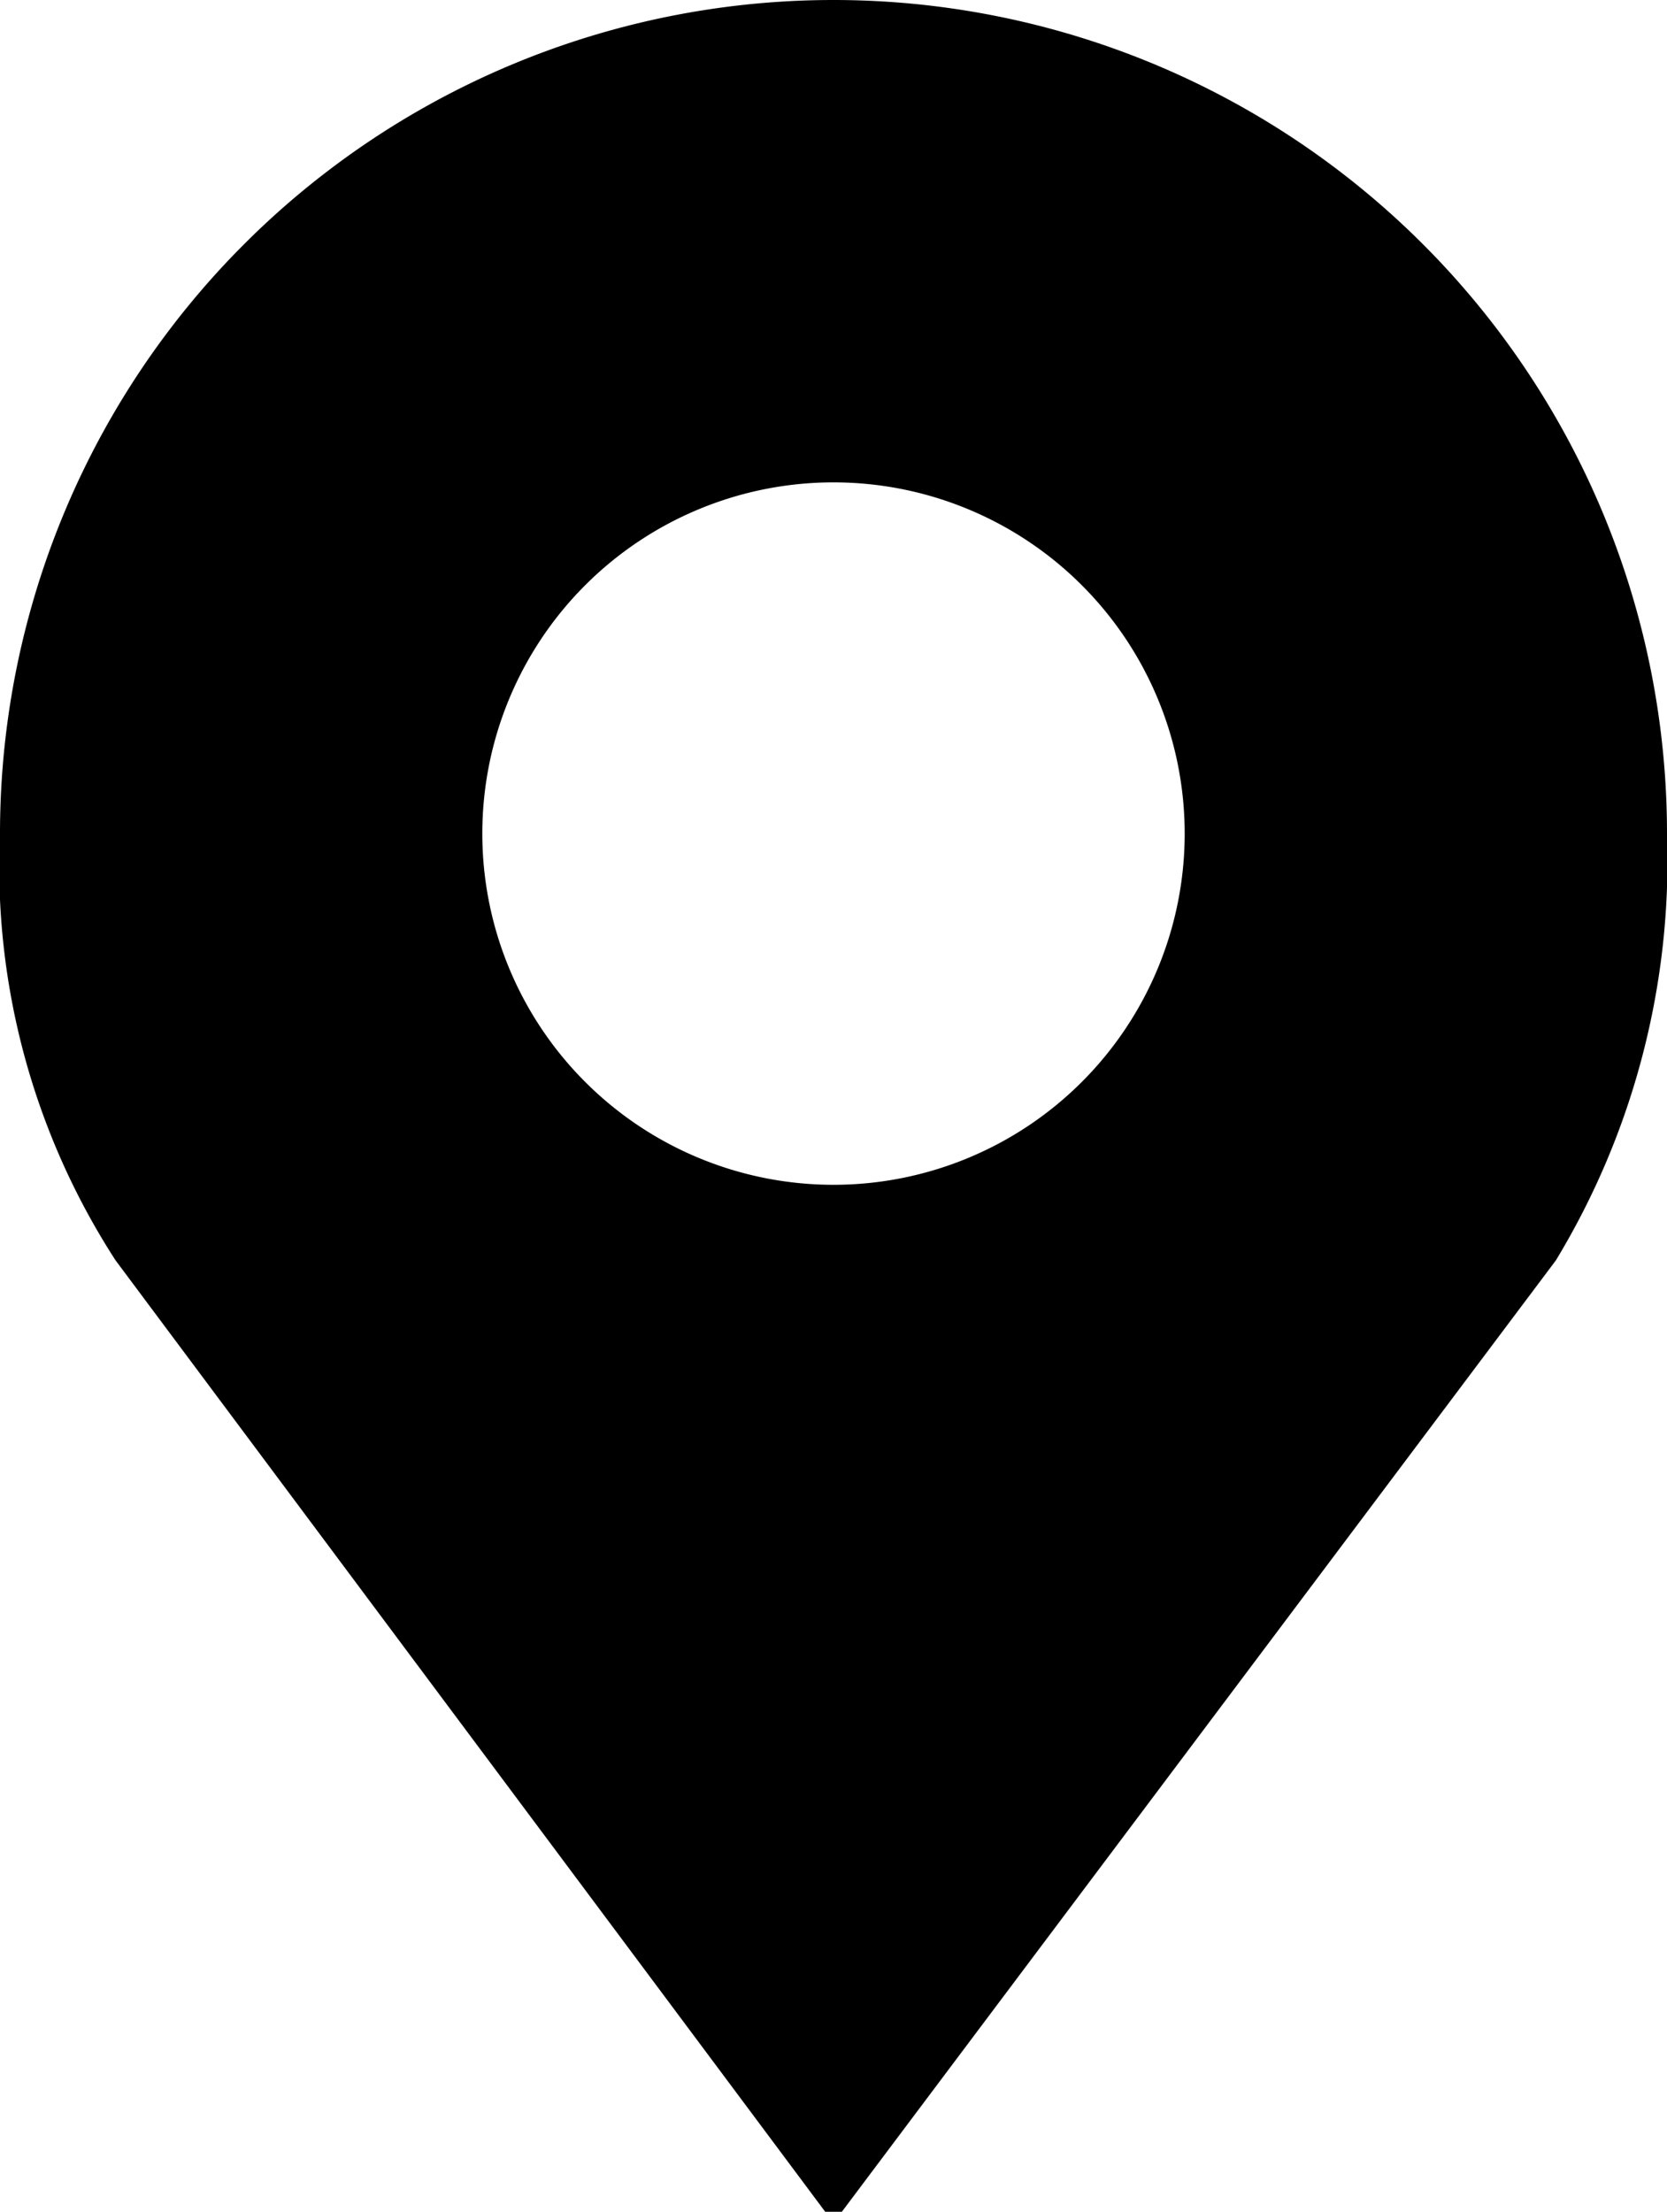 <svg xmlns="http://www.w3.org/2000/svg" viewBox="0 0 7.5 9.95"><g id="Calque_2" data-name="Calque 2"><g id="Calque_1-2" data-name="Calque 1"><path id="map-b" d="M3.75,0A3.75,3.75,0,0,0,0,3.75,3.26,3.26,0,0,0,.52,5.67L3.75,10,7,5.67A3.47,3.47,0,0,0,7.5,3.75,3.75,3.75,0,0,0,3.75,0Zm0,2.17A1.58,1.58,0,1,1,2.17,3.75,1.58,1.58,0,0,1,3.75,2.17Z"/></g></g></svg>